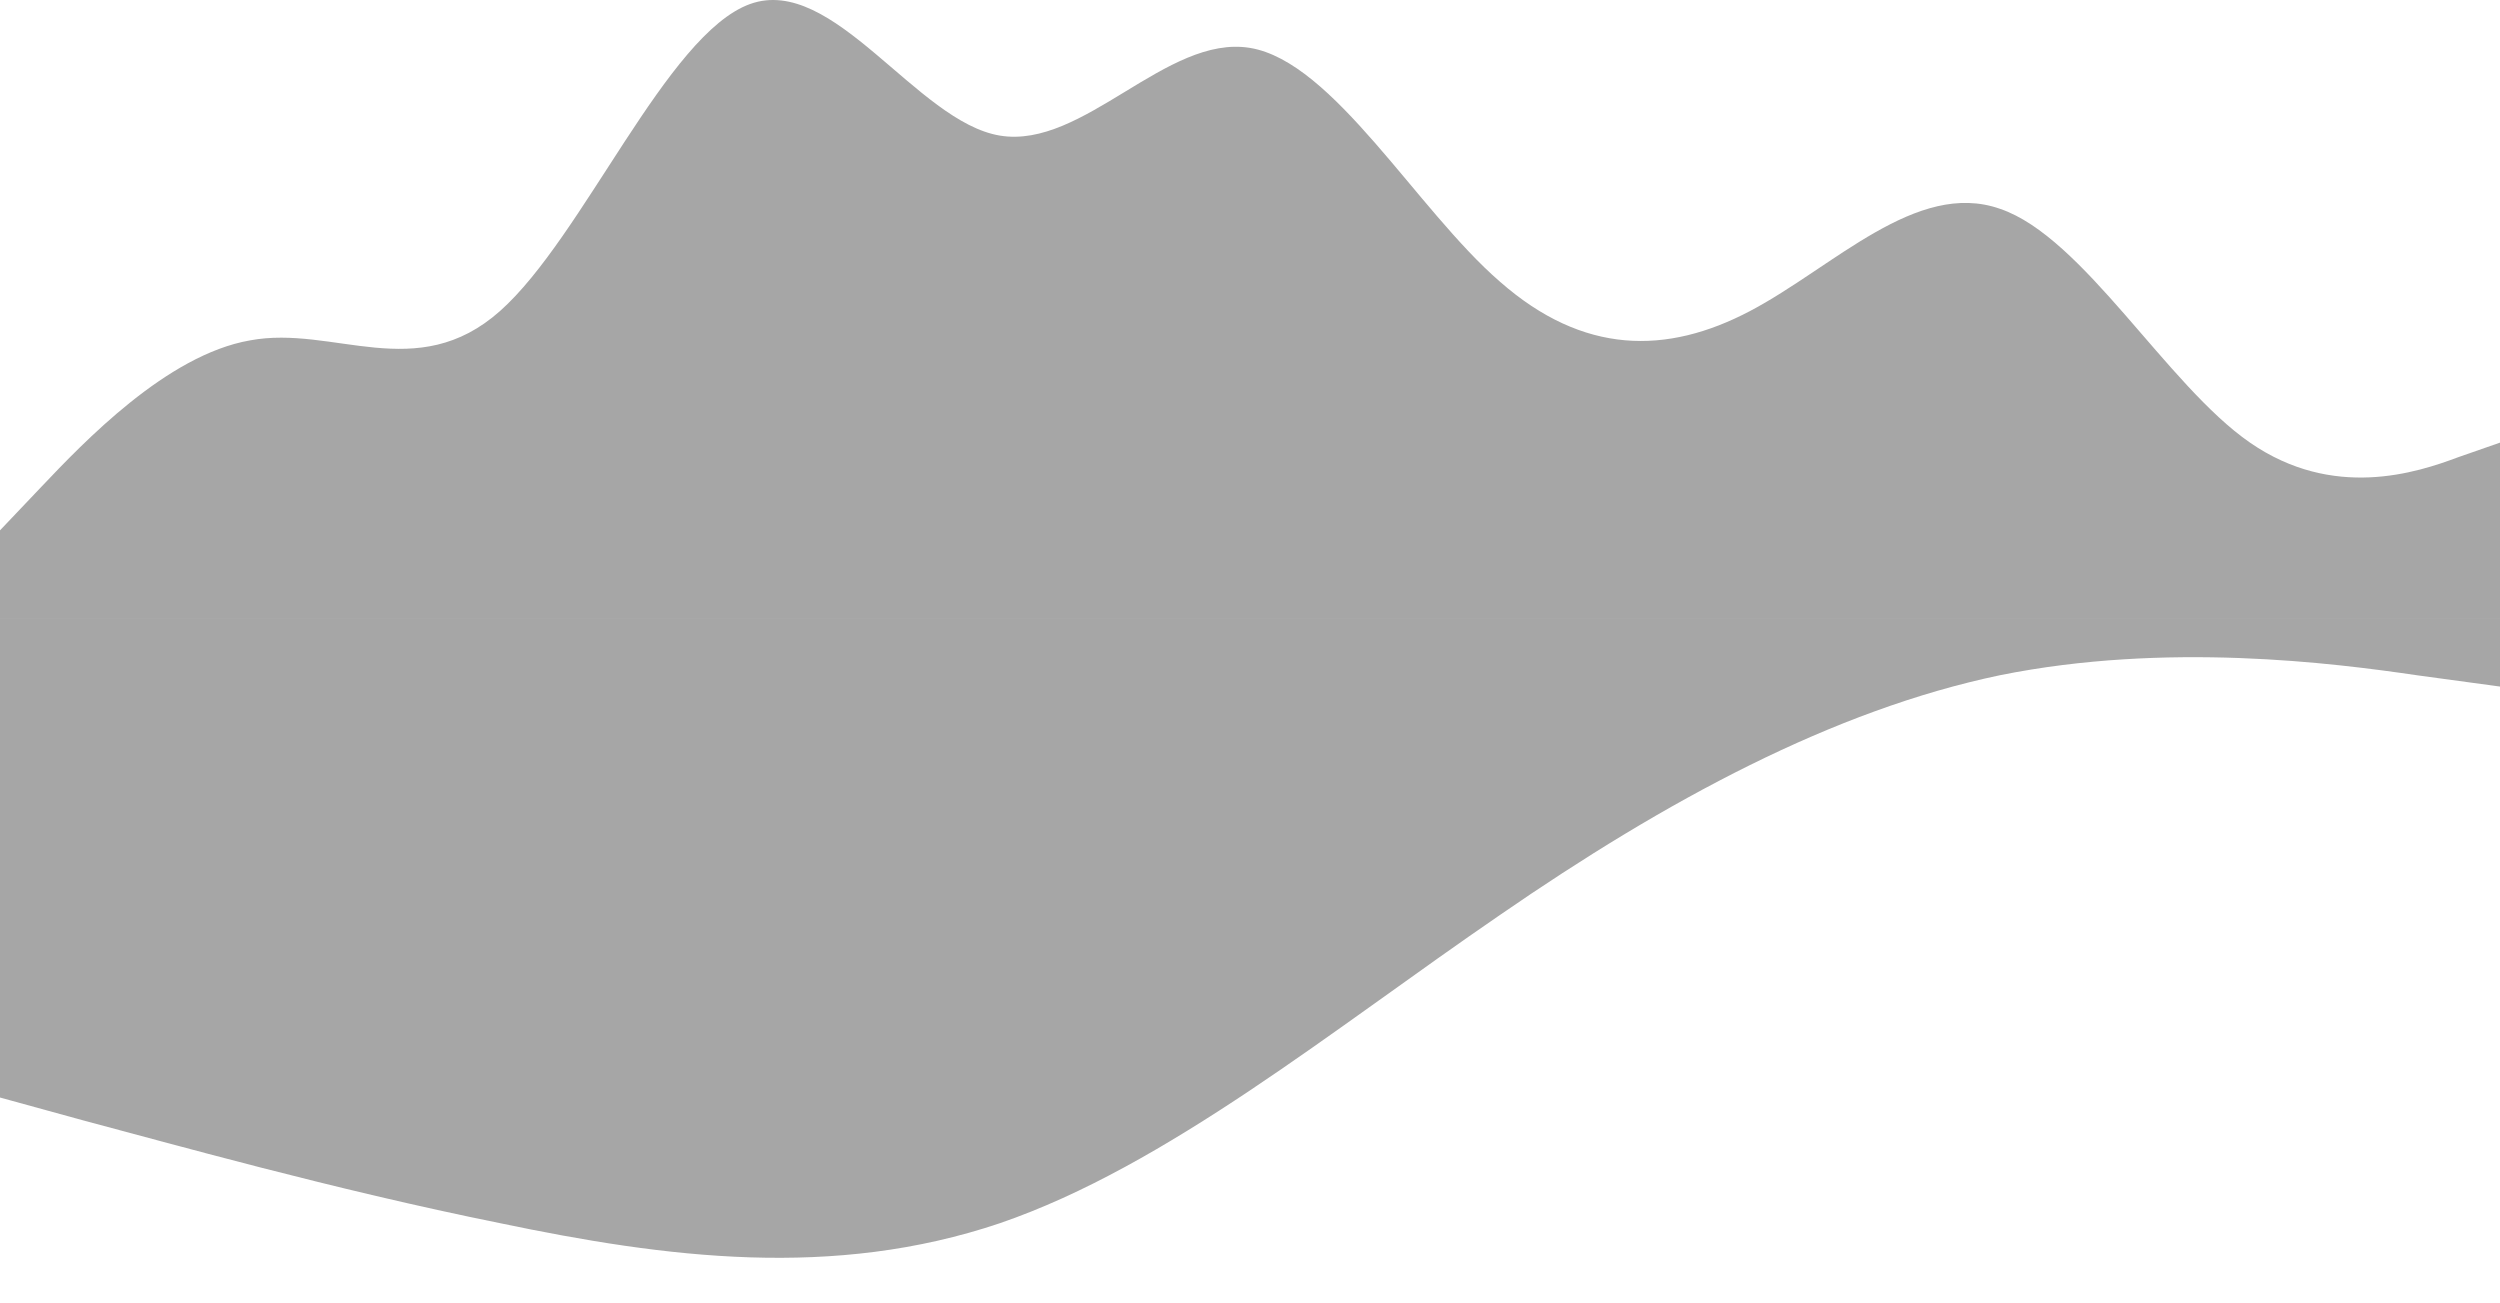 <svg width="1533" height="799" viewBox="0 0 1533 799" fill="none" xmlns="http://www.w3.org/2000/svg">
<path d="M0 325.211L25.55 298.317C51.1 271.422 102.2 217.633 153.3 208.725C204.4 199.144 255.5 236.123 306.6 190.739C357.7 145.355 408.8 20.968 459.9 2.478C511 -16.012 562.1 74.757 613.2 83.161C664.3 91.566 715.4 20.968 766.5 29.373C817.6 37.777 868.7 128.546 919.8 172.753C970.9 217.633 1022 217.633 1073.1 190.739C1124.2 163.845 1175.3 110.056 1226.4 128.041C1277.5 145.355 1328.6 236.123 1379.7 271.422C1430.8 306.721 1481.9 289.912 1507.45 280.331L1533 271.422V379H1507.45C1481.9 379 1430.8 379 1379.7 379C1328.6 379 1277.5 379 1226.4 379C1175.3 379 1124.2 379 1073.1 379C1022 379 970.9 379 919.8 379C868.7 379 817.6 379 766.5 379C715.4 379 664.3 379 613.2 379C562.1 379 511 379 459.9 379C408.8 379 357.7 379 306.6 379C255.5 379 204.4 379 153.3 379C102.2 379 51.1 379 25.55 379H0L0 325.211Z" fill="#212121" fill-opacity="0.4"/>
<g clip-path="url(#clip0)">
<path d="M1533 421L1481.9 414.044C1430.8 406.563 1328.6 393.438 1226.4 414.044C1124.2 435.438 1022 490.563 919.8 561.044C817.6 631 715.4 715 613.2 750.044C511 784.563 408.8 771.438 306.6 750.044C204.4 729.438 102.2 700.563 51.1 687.044L0 673V379H51.1C102.2 379 204.4 379 306.6 379C408.8 379 511 379 613.2 379C715.4 379 817.6 379 919.8 379C1022 379 1124.2 379 1226.4 379C1328.6 379 1430.8 379 1481.9 379H1533V421Z" fill="#212121" fill-opacity="0.4"/>
</g>
<defs>
<clipPath id="clip0">
<rect width="1533" height="420" fill="white" transform="translate(1533 799) rotate(180)"/>
</clipPath>
</defs>
</svg>
